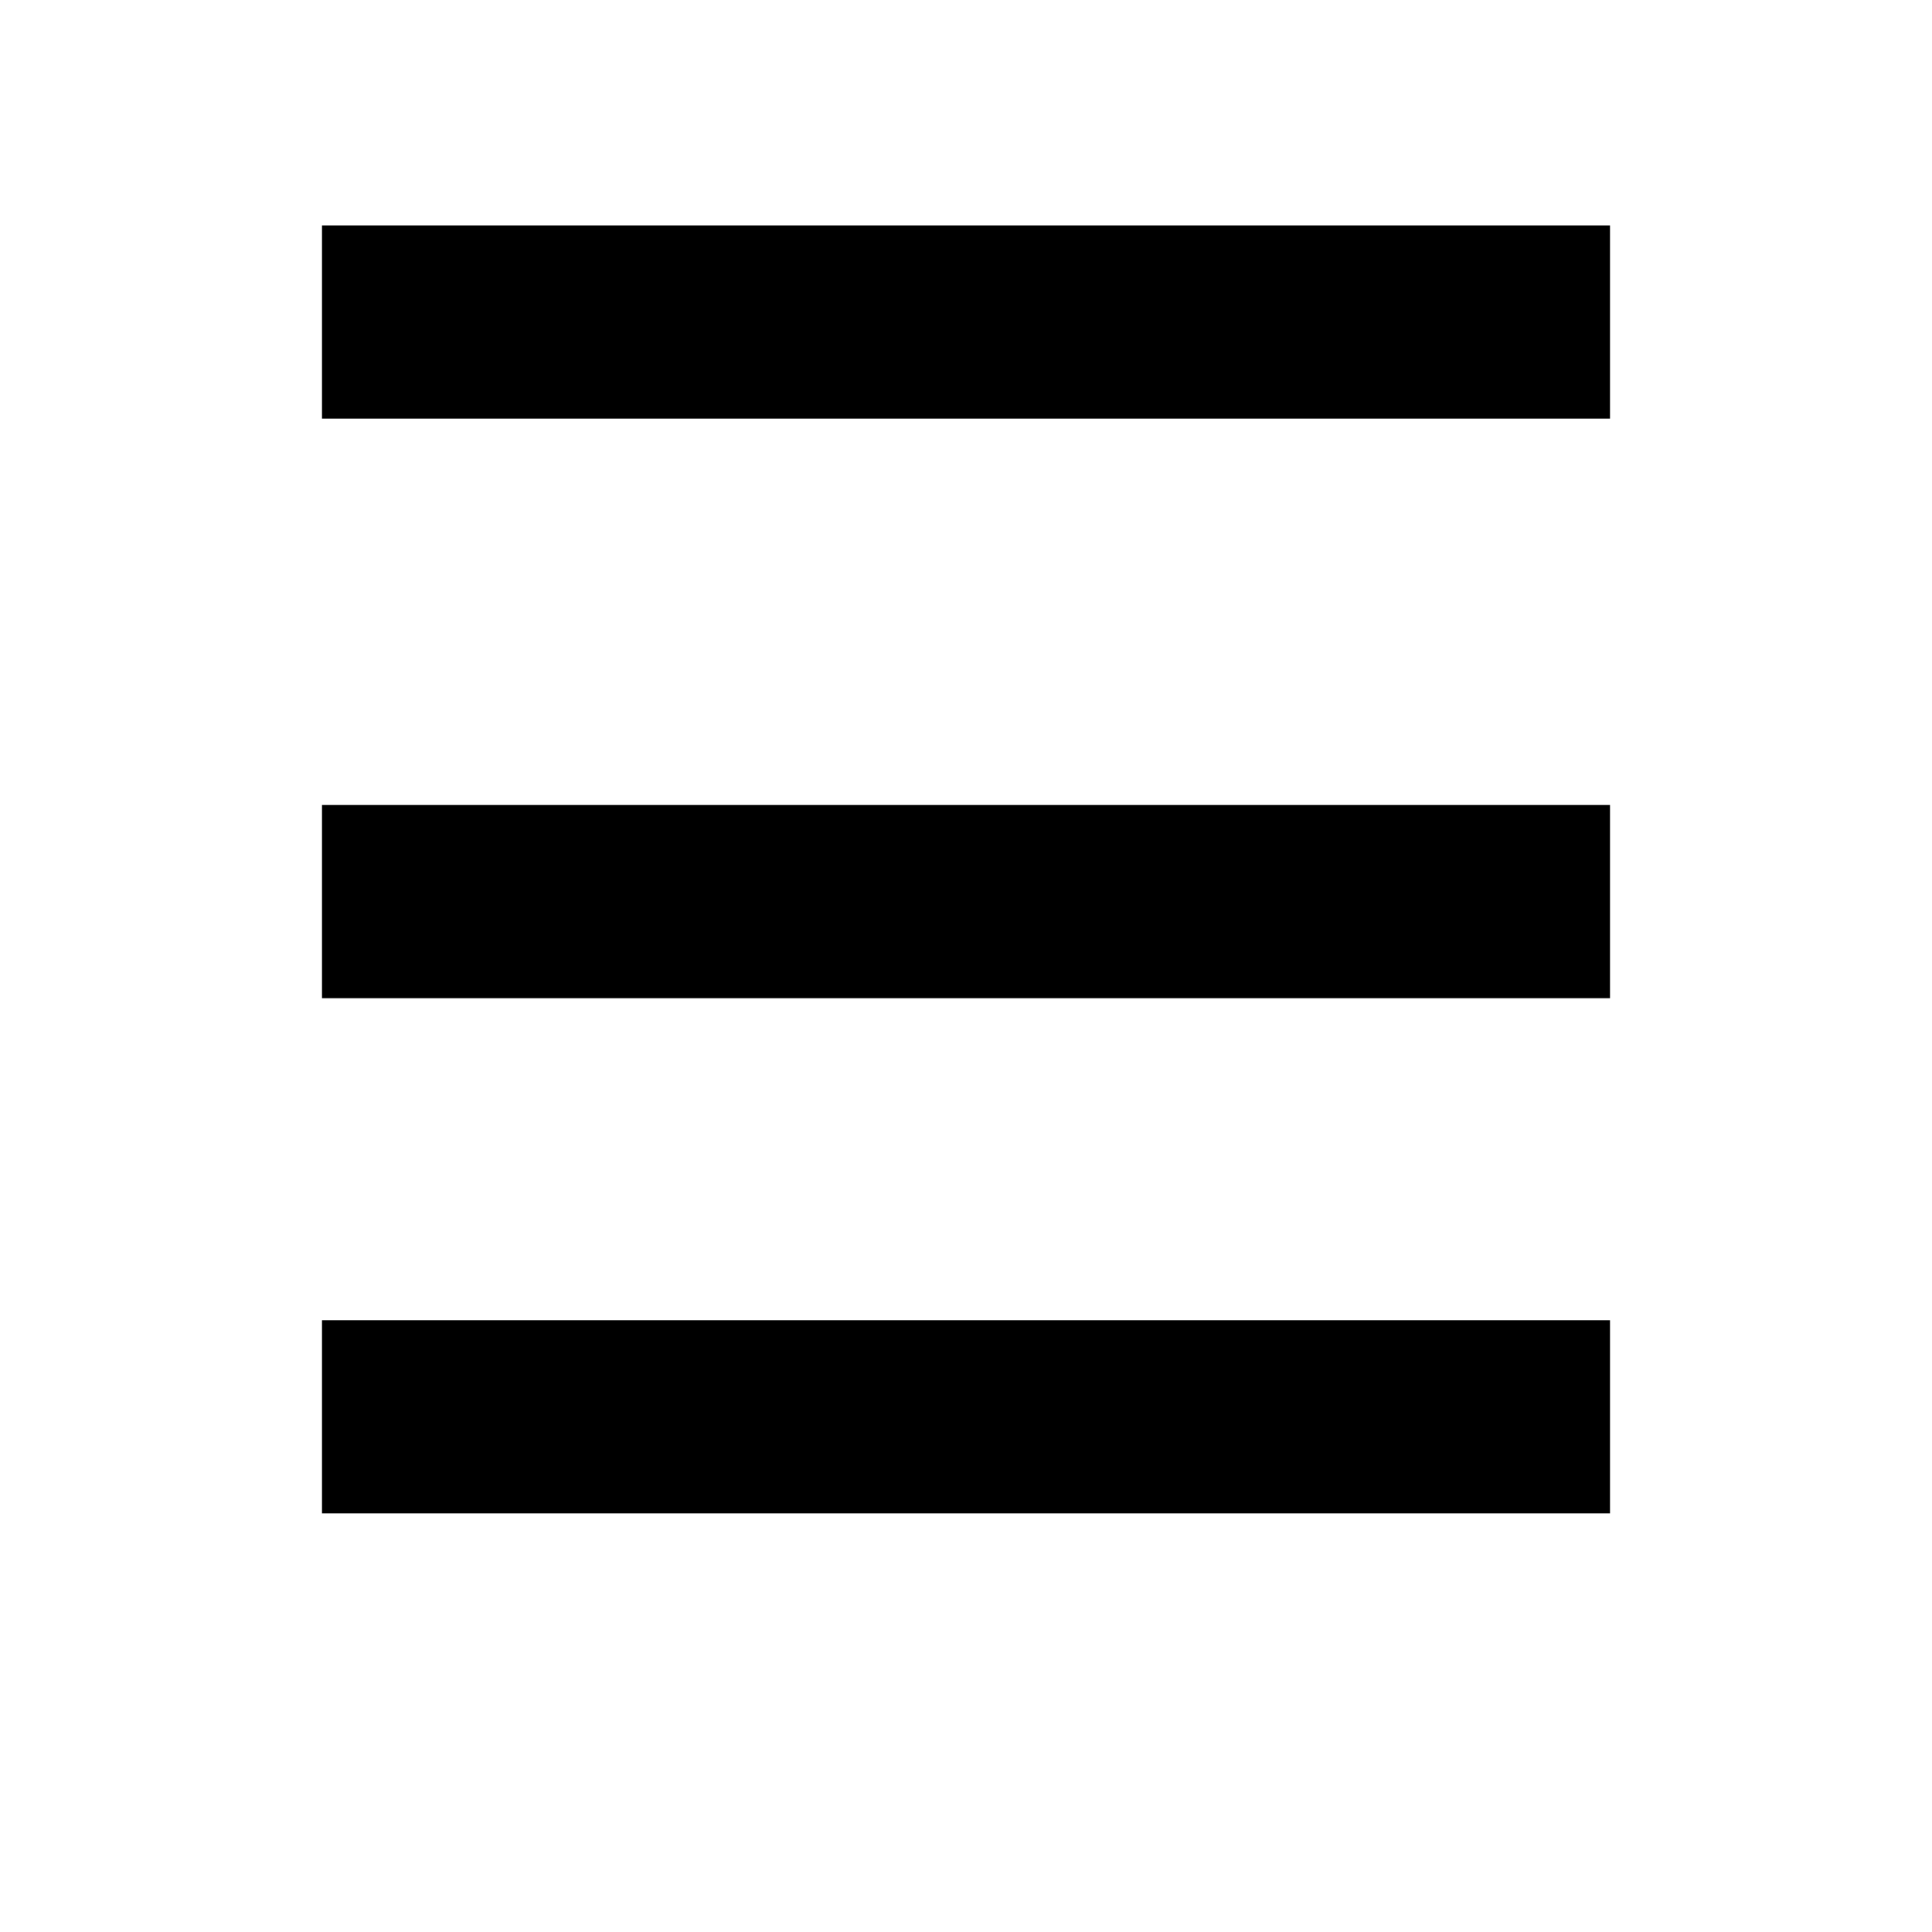 <?xml version="1.0" encoding="utf-8" ?>
<svg baseProfile="full" height="30" version="1.1" width="30" xmlns="http://www.w3.org/2000/svg" xmlns:ev="http://www.w3.org/2001/xml-events" xmlns:xlink="http://www.w3.org/1999/xlink"><defs /><line stroke="black" stroke-width="3" x1="5" x2="25" y1="5" y2="5" /><line stroke="black" stroke-width="3" x1="5" x2="25" y1="14" y2="14" /><line stroke="black" stroke-width="3" x1="5" x2="25" y1="22" y2="22" /></svg>